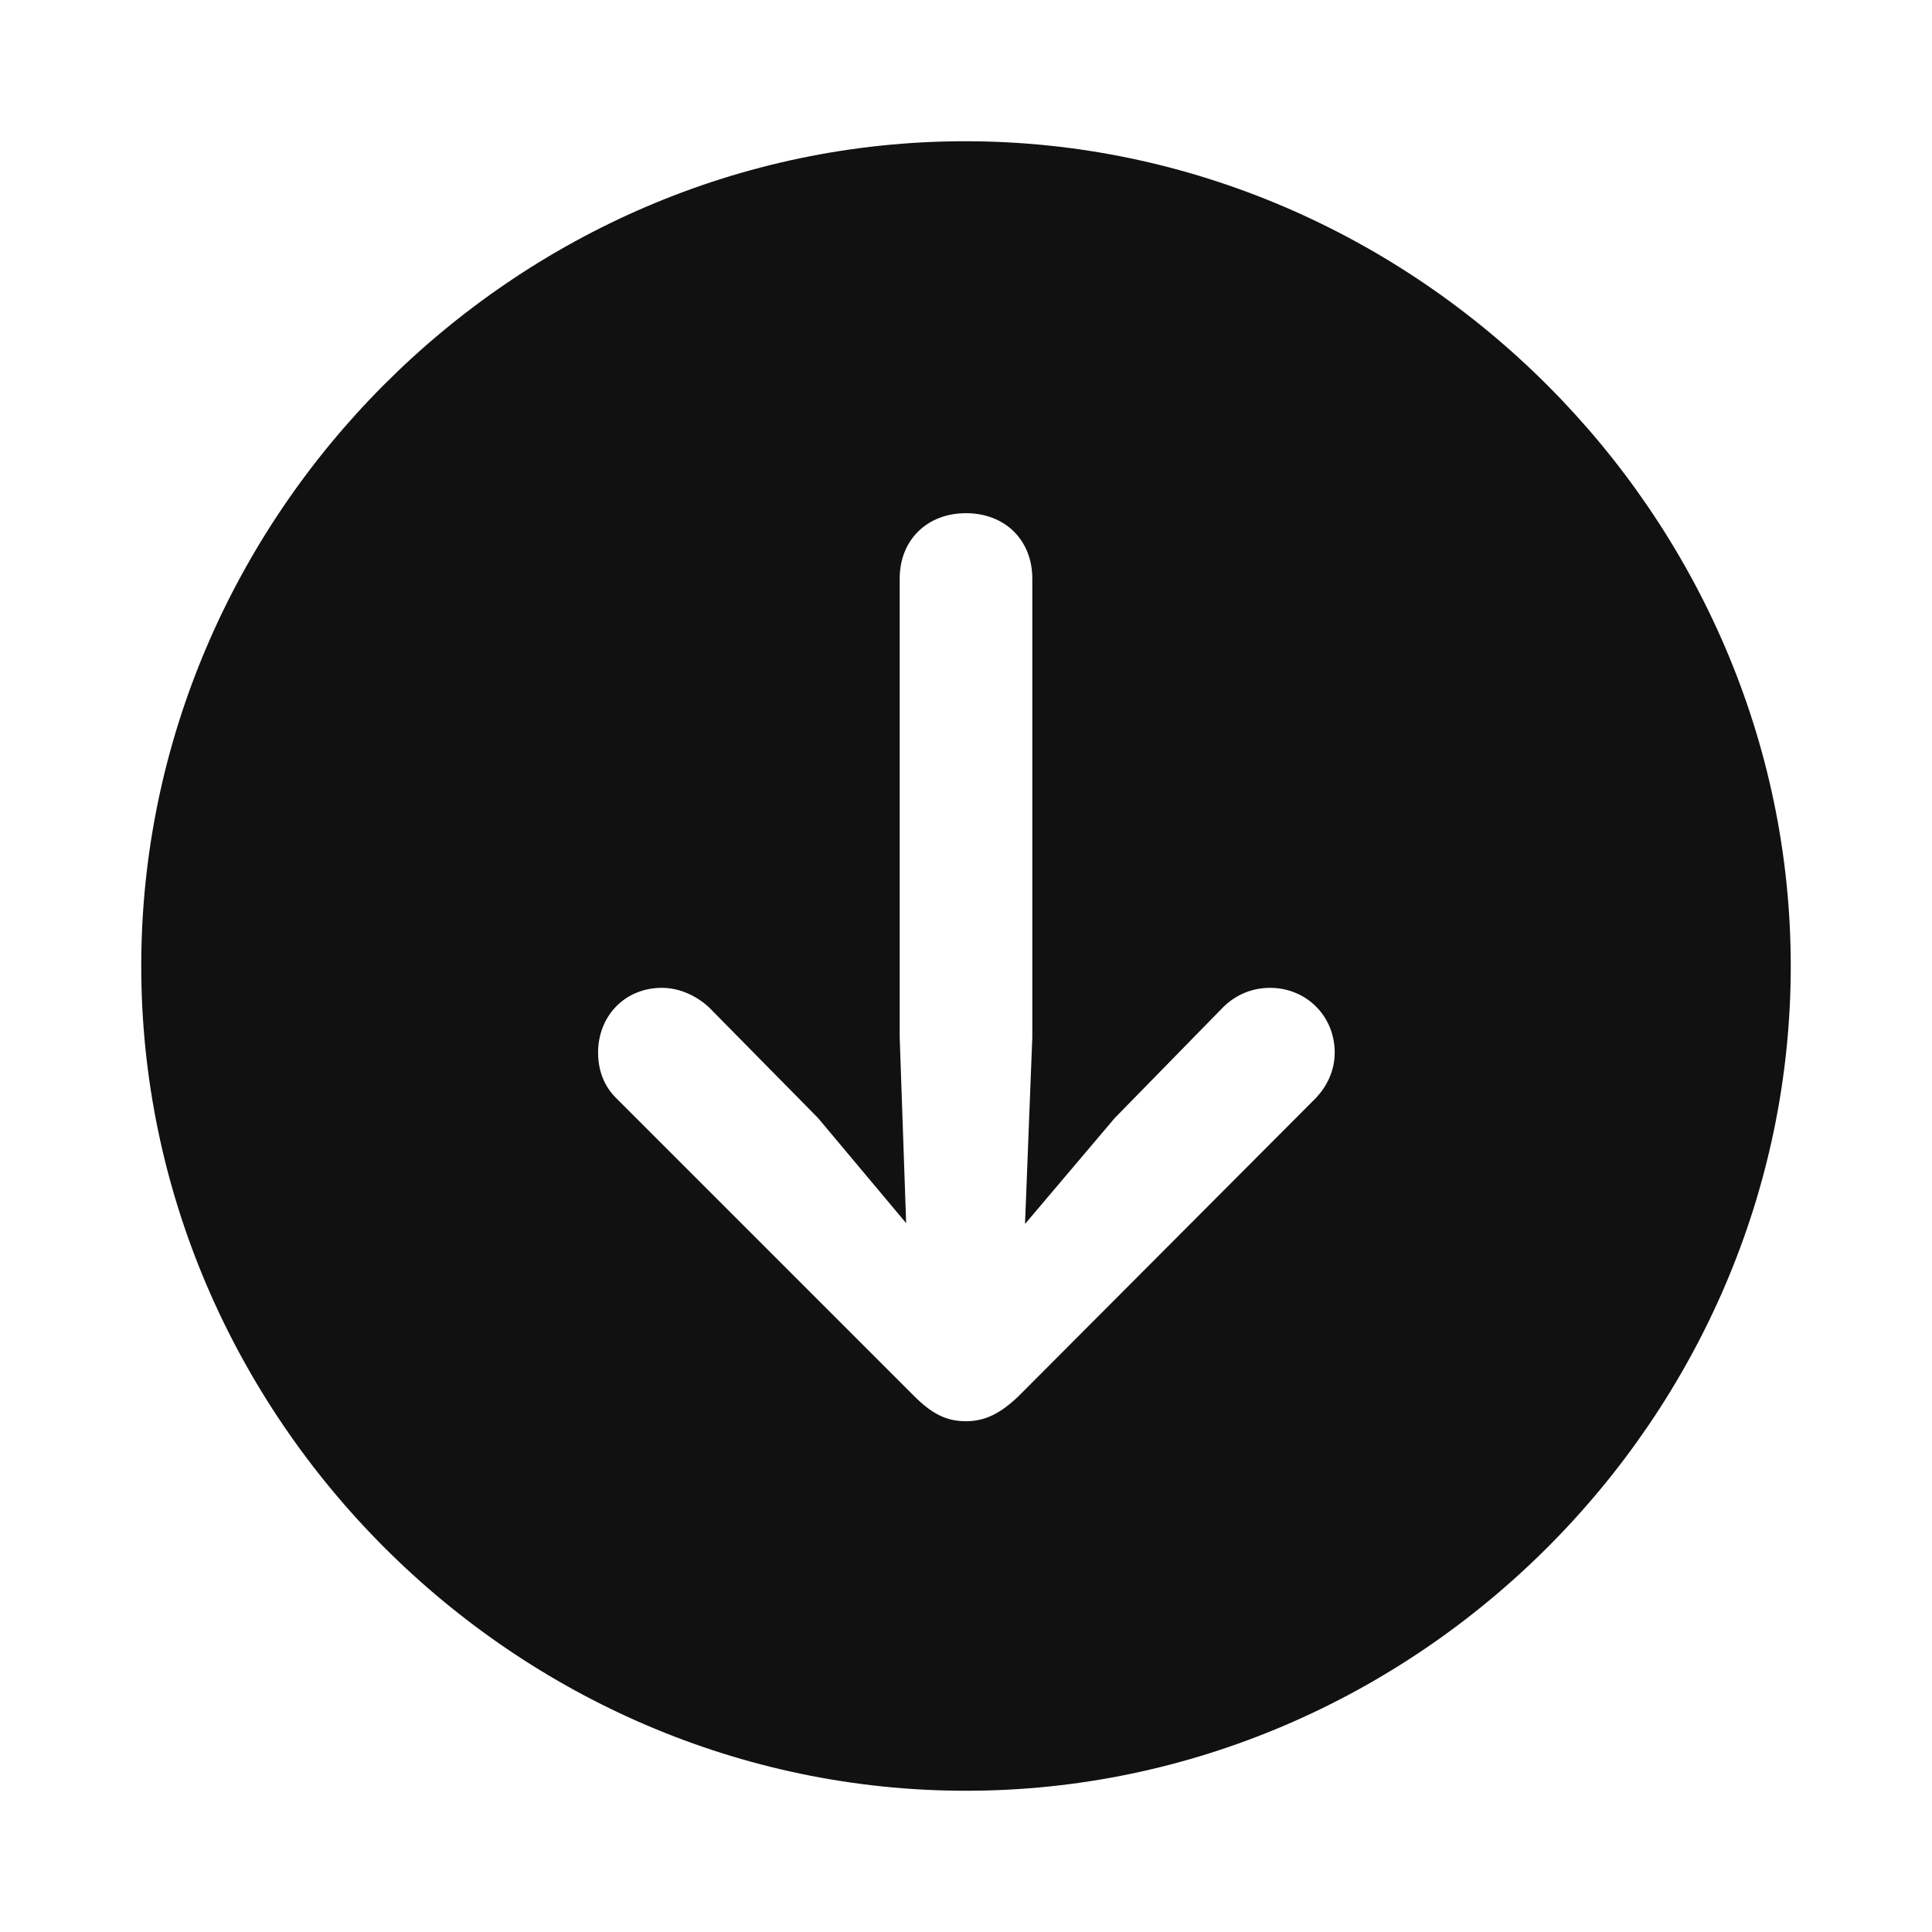 <?xml version="1.0" encoding="utf-8"?><!-- Uploaded to: SVG Repo, www.svgrepo.com, Generator: SVG Repo Mixer Tools -->
<svg fill="#111111" width="800px" height="800px" viewBox="0 0 56 56" xmlns="http://www.w3.org/2000/svg">
<path d="M 28 51.906 C 41.055 51.906 51.906 41.078 51.906 28 C 51.906 14.945 41.031 4.094 27.977 4.094 C 14.898 4.094 4.094 14.945 4.094 28 C 4.094 41.078 14.922 51.906 28 51.906 Z M 28 41.195 C 27.437 41.195 27.015 40.984 26.5 40.469 L 17.851 31.82 C 17.523 31.492 17.336 31.047 17.336 30.508 C 17.336 29.453 18.109 28.633 19.187 28.633 C 19.727 28.633 20.219 28.891 20.547 29.195 L 23.711 32.406 L 26.265 35.453 L 26.078 30.062 L 26.078 16.773 C 26.078 15.648 26.875 14.875 28 14.875 C 29.125 14.875 29.922 15.648 29.922 16.773 L 29.922 30.062 L 29.711 35.477 L 32.312 32.406 L 35.453 29.195 C 35.781 28.867 36.25 28.633 36.812 28.633 C 37.867 28.633 38.687 29.453 38.687 30.508 C 38.687 31.047 38.453 31.492 38.148 31.82 L 29.523 40.469 C 29.008 40.961 28.562 41.195 28 41.195 Z"/>
</svg>
<!-- #271753 -->